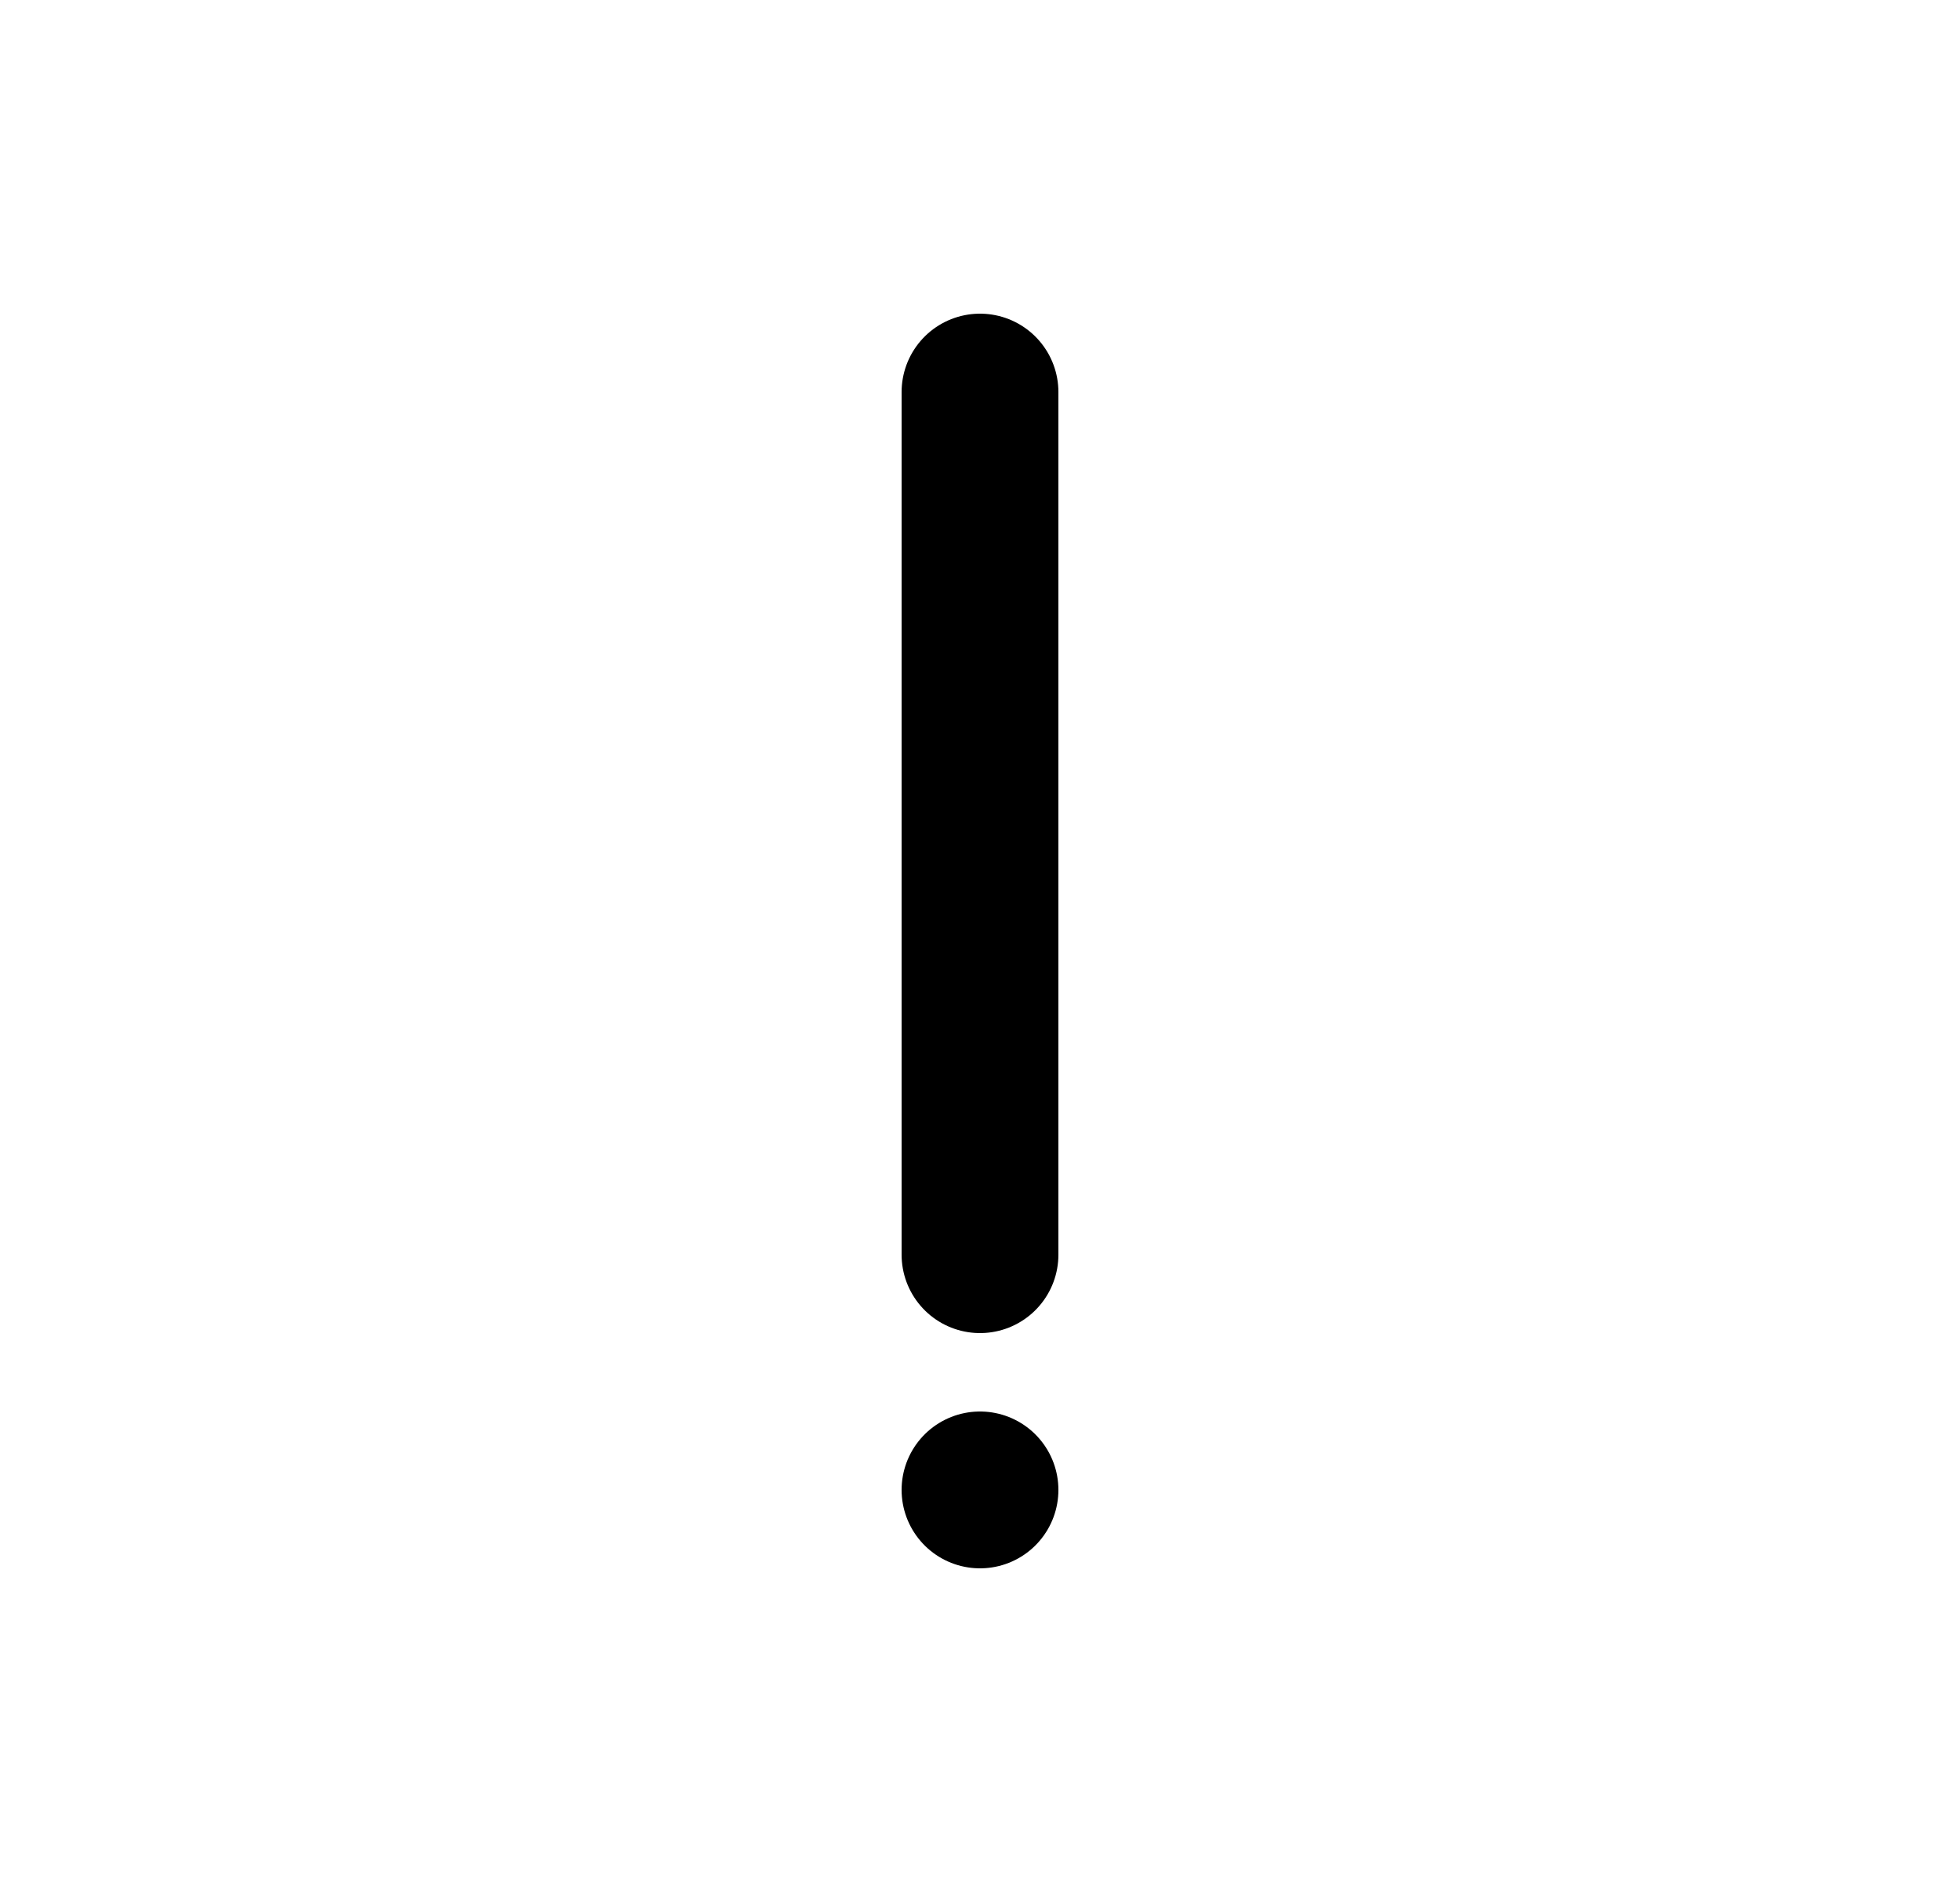 <svg width="25" height="24" viewBox="0 0 25 24" fill="none" xmlns="http://www.w3.org/2000/svg">
<path d="M12.5 16L12.5 5" stroke="black" stroke-width="2" stroke-linecap="round"/>
<path d="M12.5 19V19" stroke="black" stroke-width="2" stroke-linecap="round"/>
</svg>
